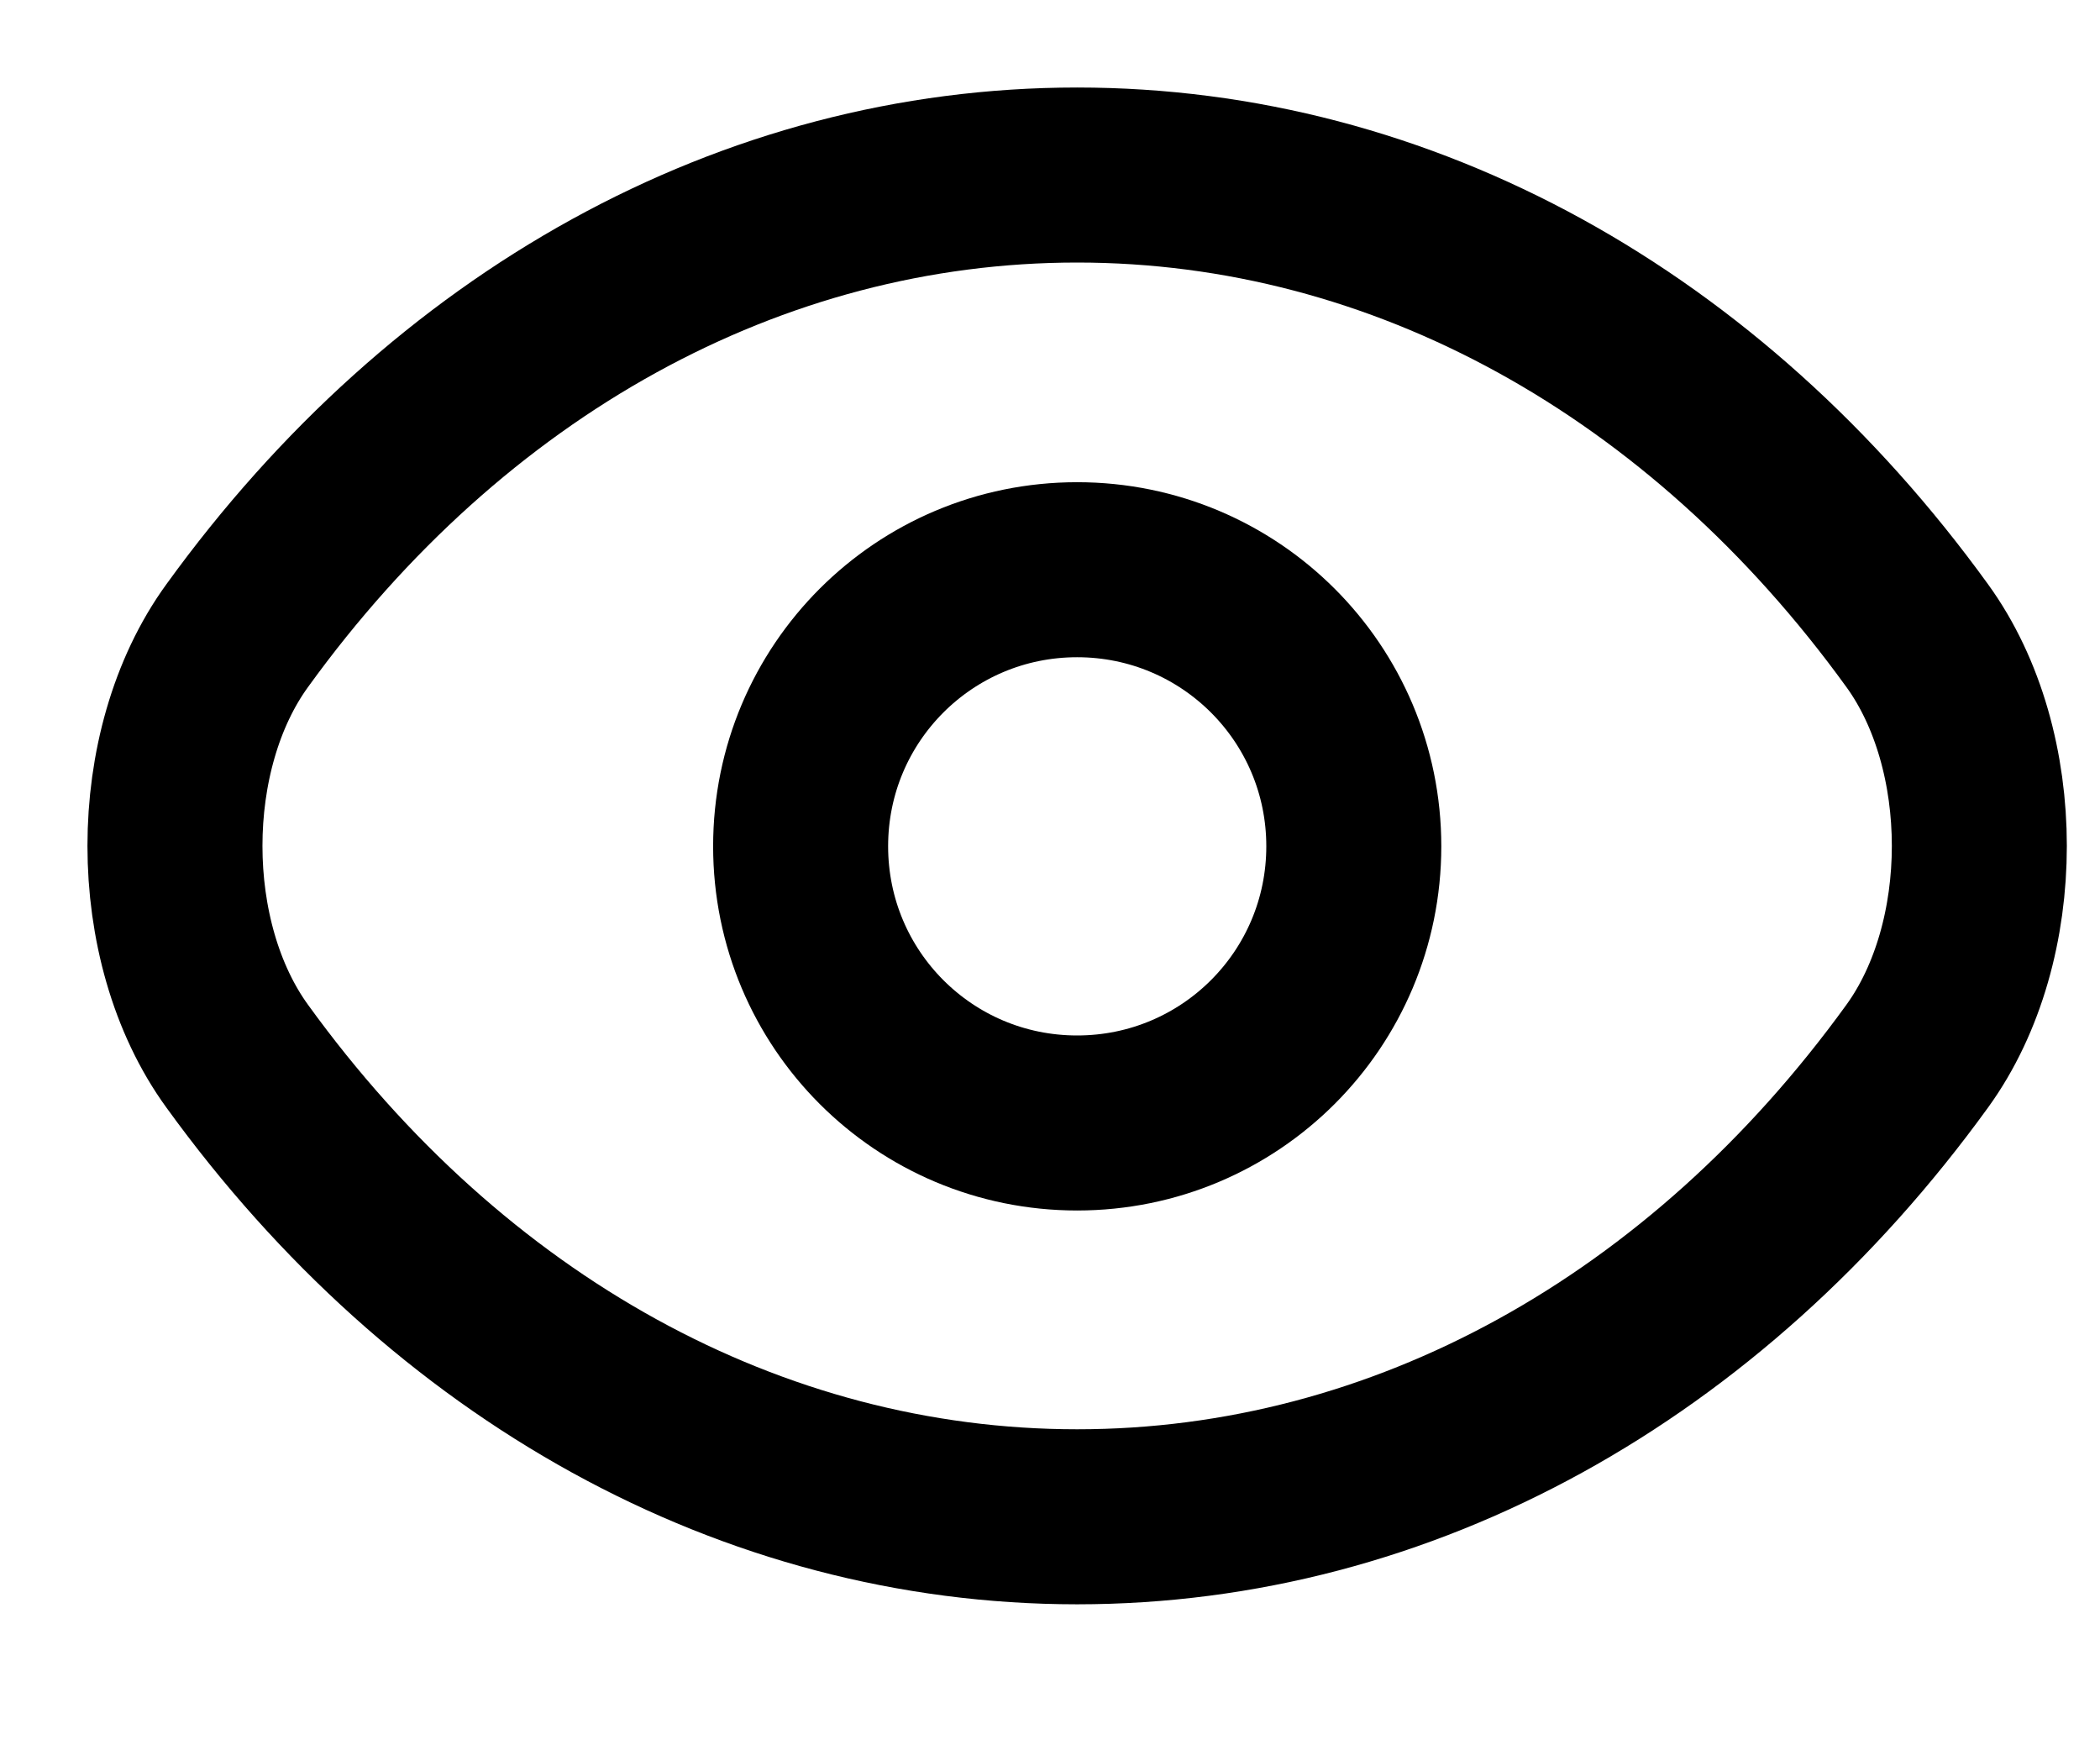 <svg width="12" height="10" viewBox="0 0 12 10" fill="none" xmlns="http://www.w3.org/2000/svg">
<path d="M7.736 4.835C7.736 5.71 7.029 6.416 6.155 6.416C5.281 6.416 4.575 5.71 4.575 4.835C4.575 3.961 5.281 3.255 6.155 3.255C7.029 3.255 7.736 3.961 7.736 4.835Z" stroke="black" stroke-linecap="round" stroke-linejoin="round"/>
<path d="M6.155 8.666C8.015 8.666 9.748 7.702 10.955 6.035C11.429 5.382 11.429 4.284 10.955 3.631C9.748 1.963 8.015 1 6.155 1C4.295 1 2.562 1.963 1.356 3.631C0.881 4.284 0.881 5.382 1.356 6.035C2.562 7.702 4.295 8.666 6.155 8.666Z" stroke="black" stroke-linecap="round" stroke-linejoin="round"/>
</svg>
